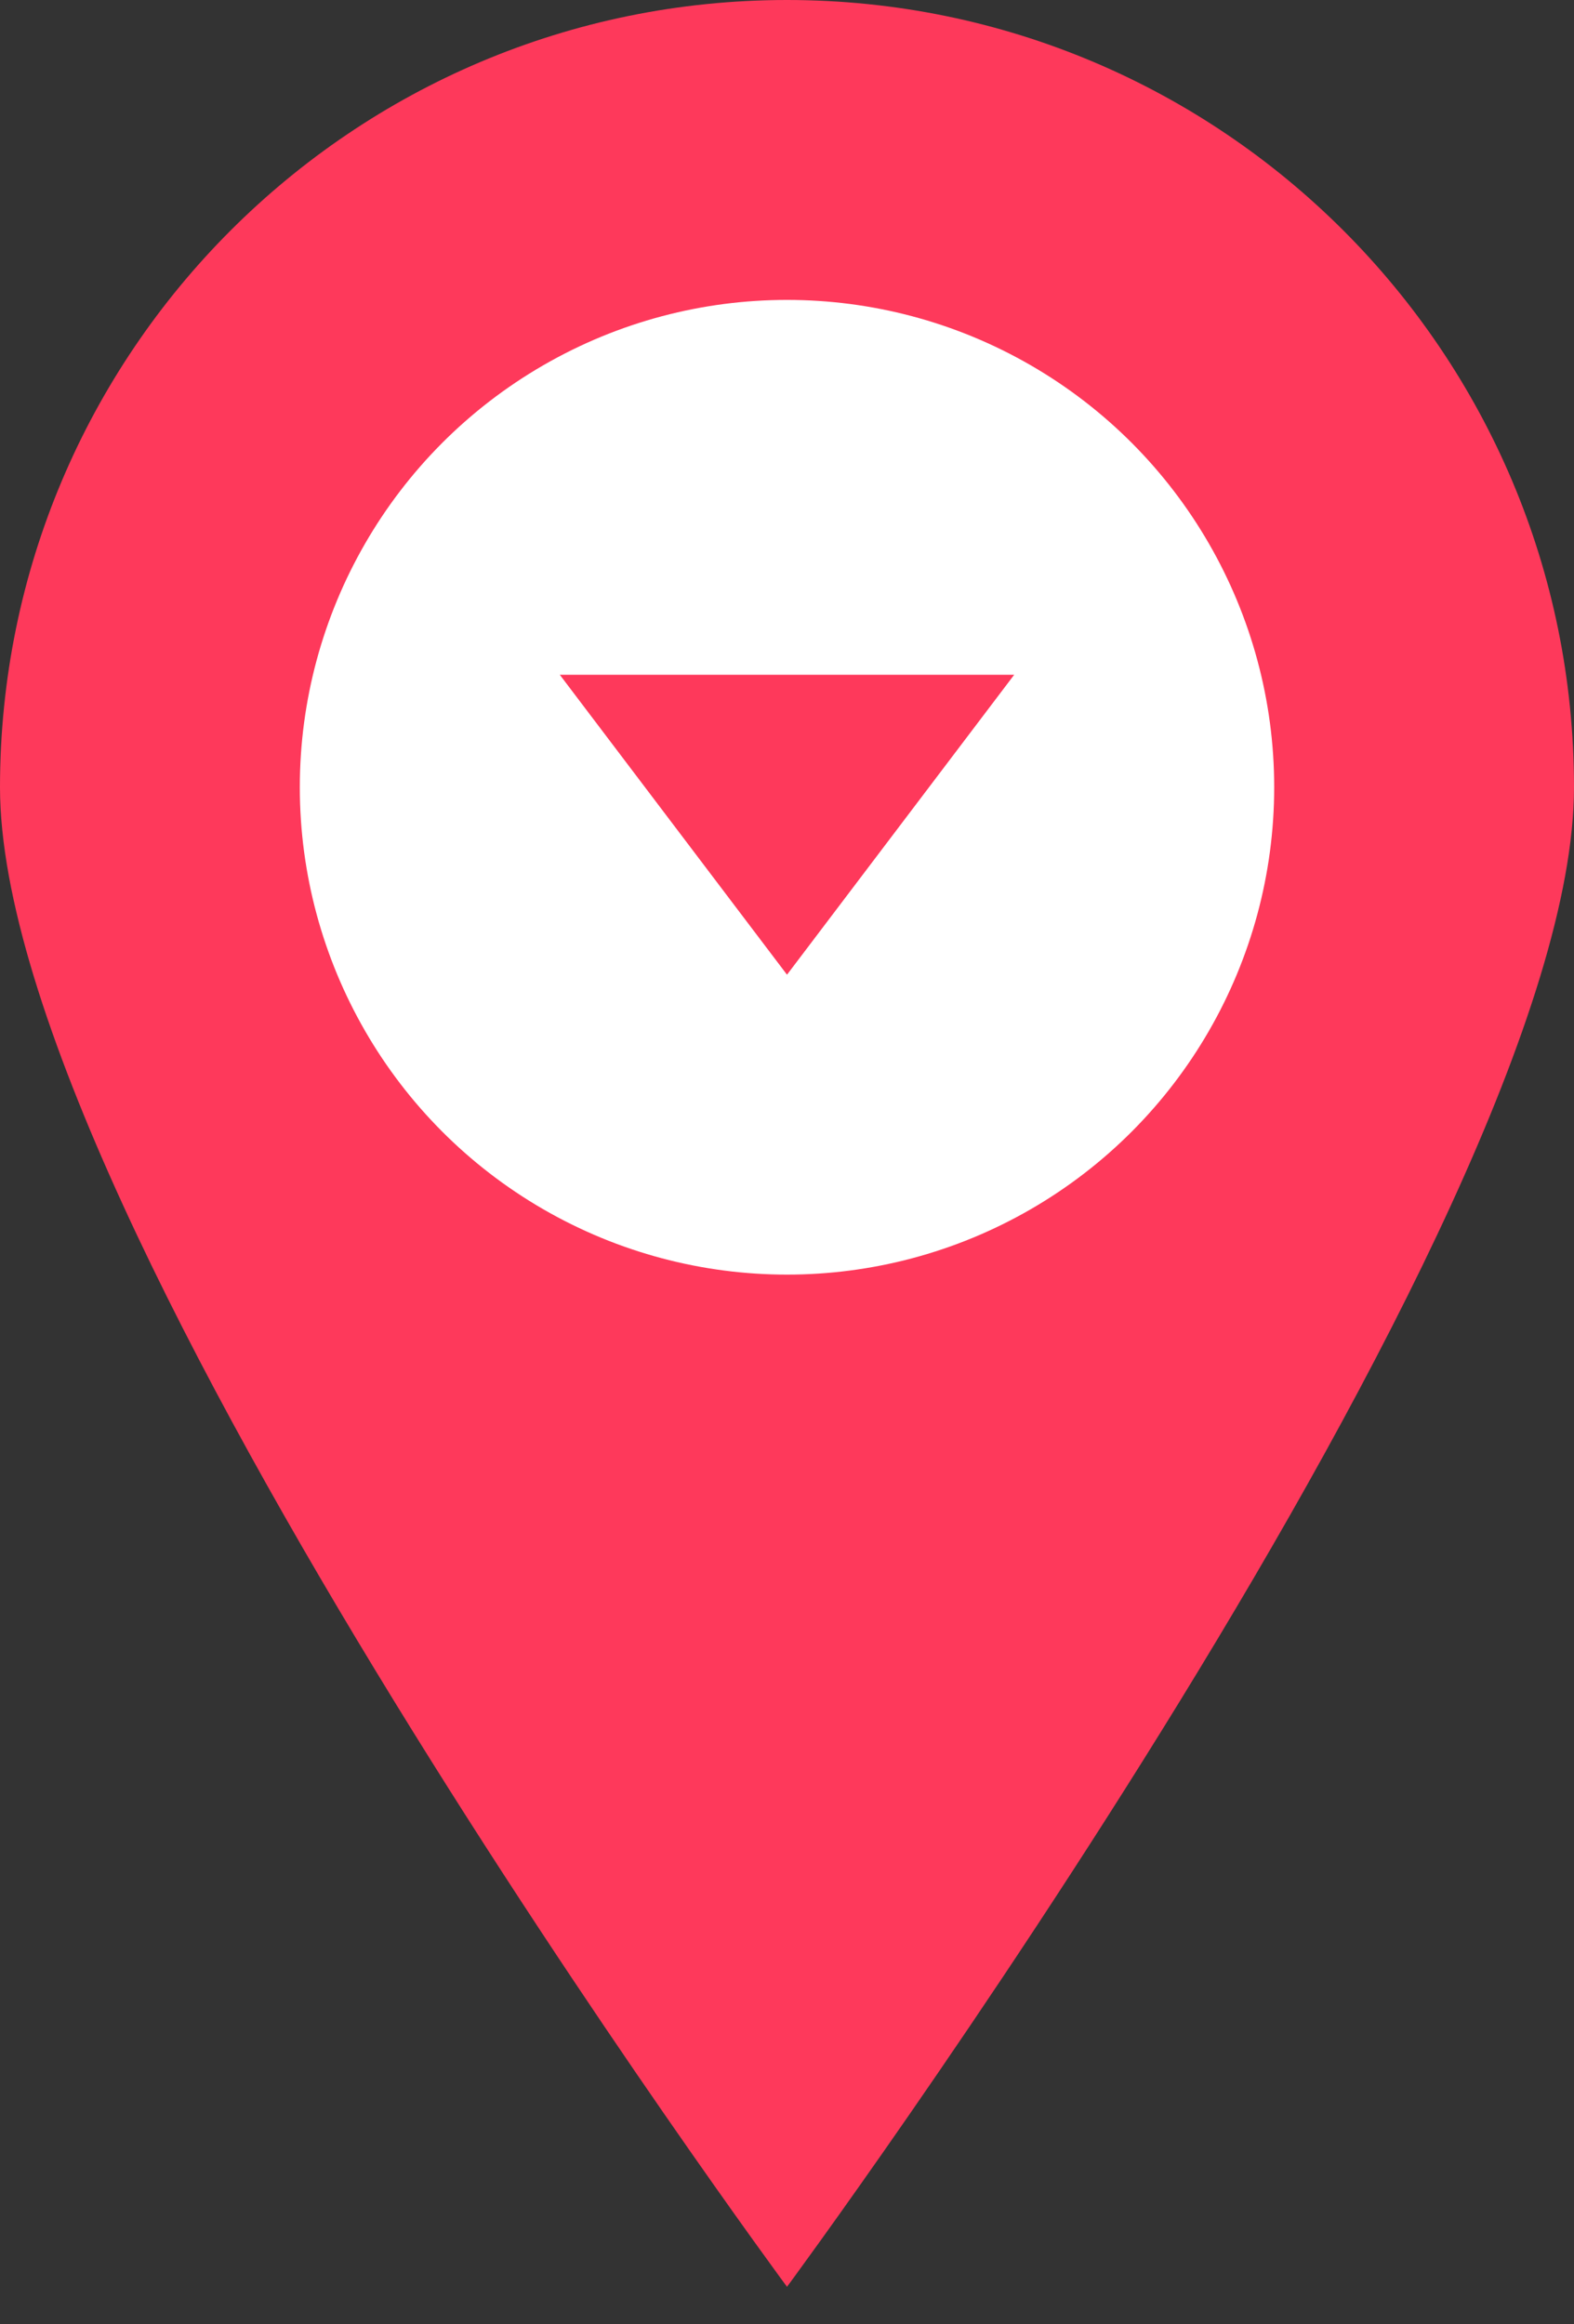 <svg width="21" height="31" viewBox="0 0 21 31" fill="none" xmlns="http://www.w3.org/2000/svg">
<rect x="0" y="0" width="21" height="31" fill="#333333" stroke="none"/>
<path d="M21 10.5C21 16.299 10.5 30.5 10.5 30.5C10.5 30.5 0 16.299 0 10.5C0 4.701 4.701 0 10.5 0C16.299 0 21 4.701 21 10.5Z" fill="#FE395B"/>
<circle cx="10.5" cy="10.5" r="6.5" fill="white"/>
<path d="M10.5 13L7.469 9L13.531 9L10.5 13Z" fill="#FE395B"/>
</svg>
